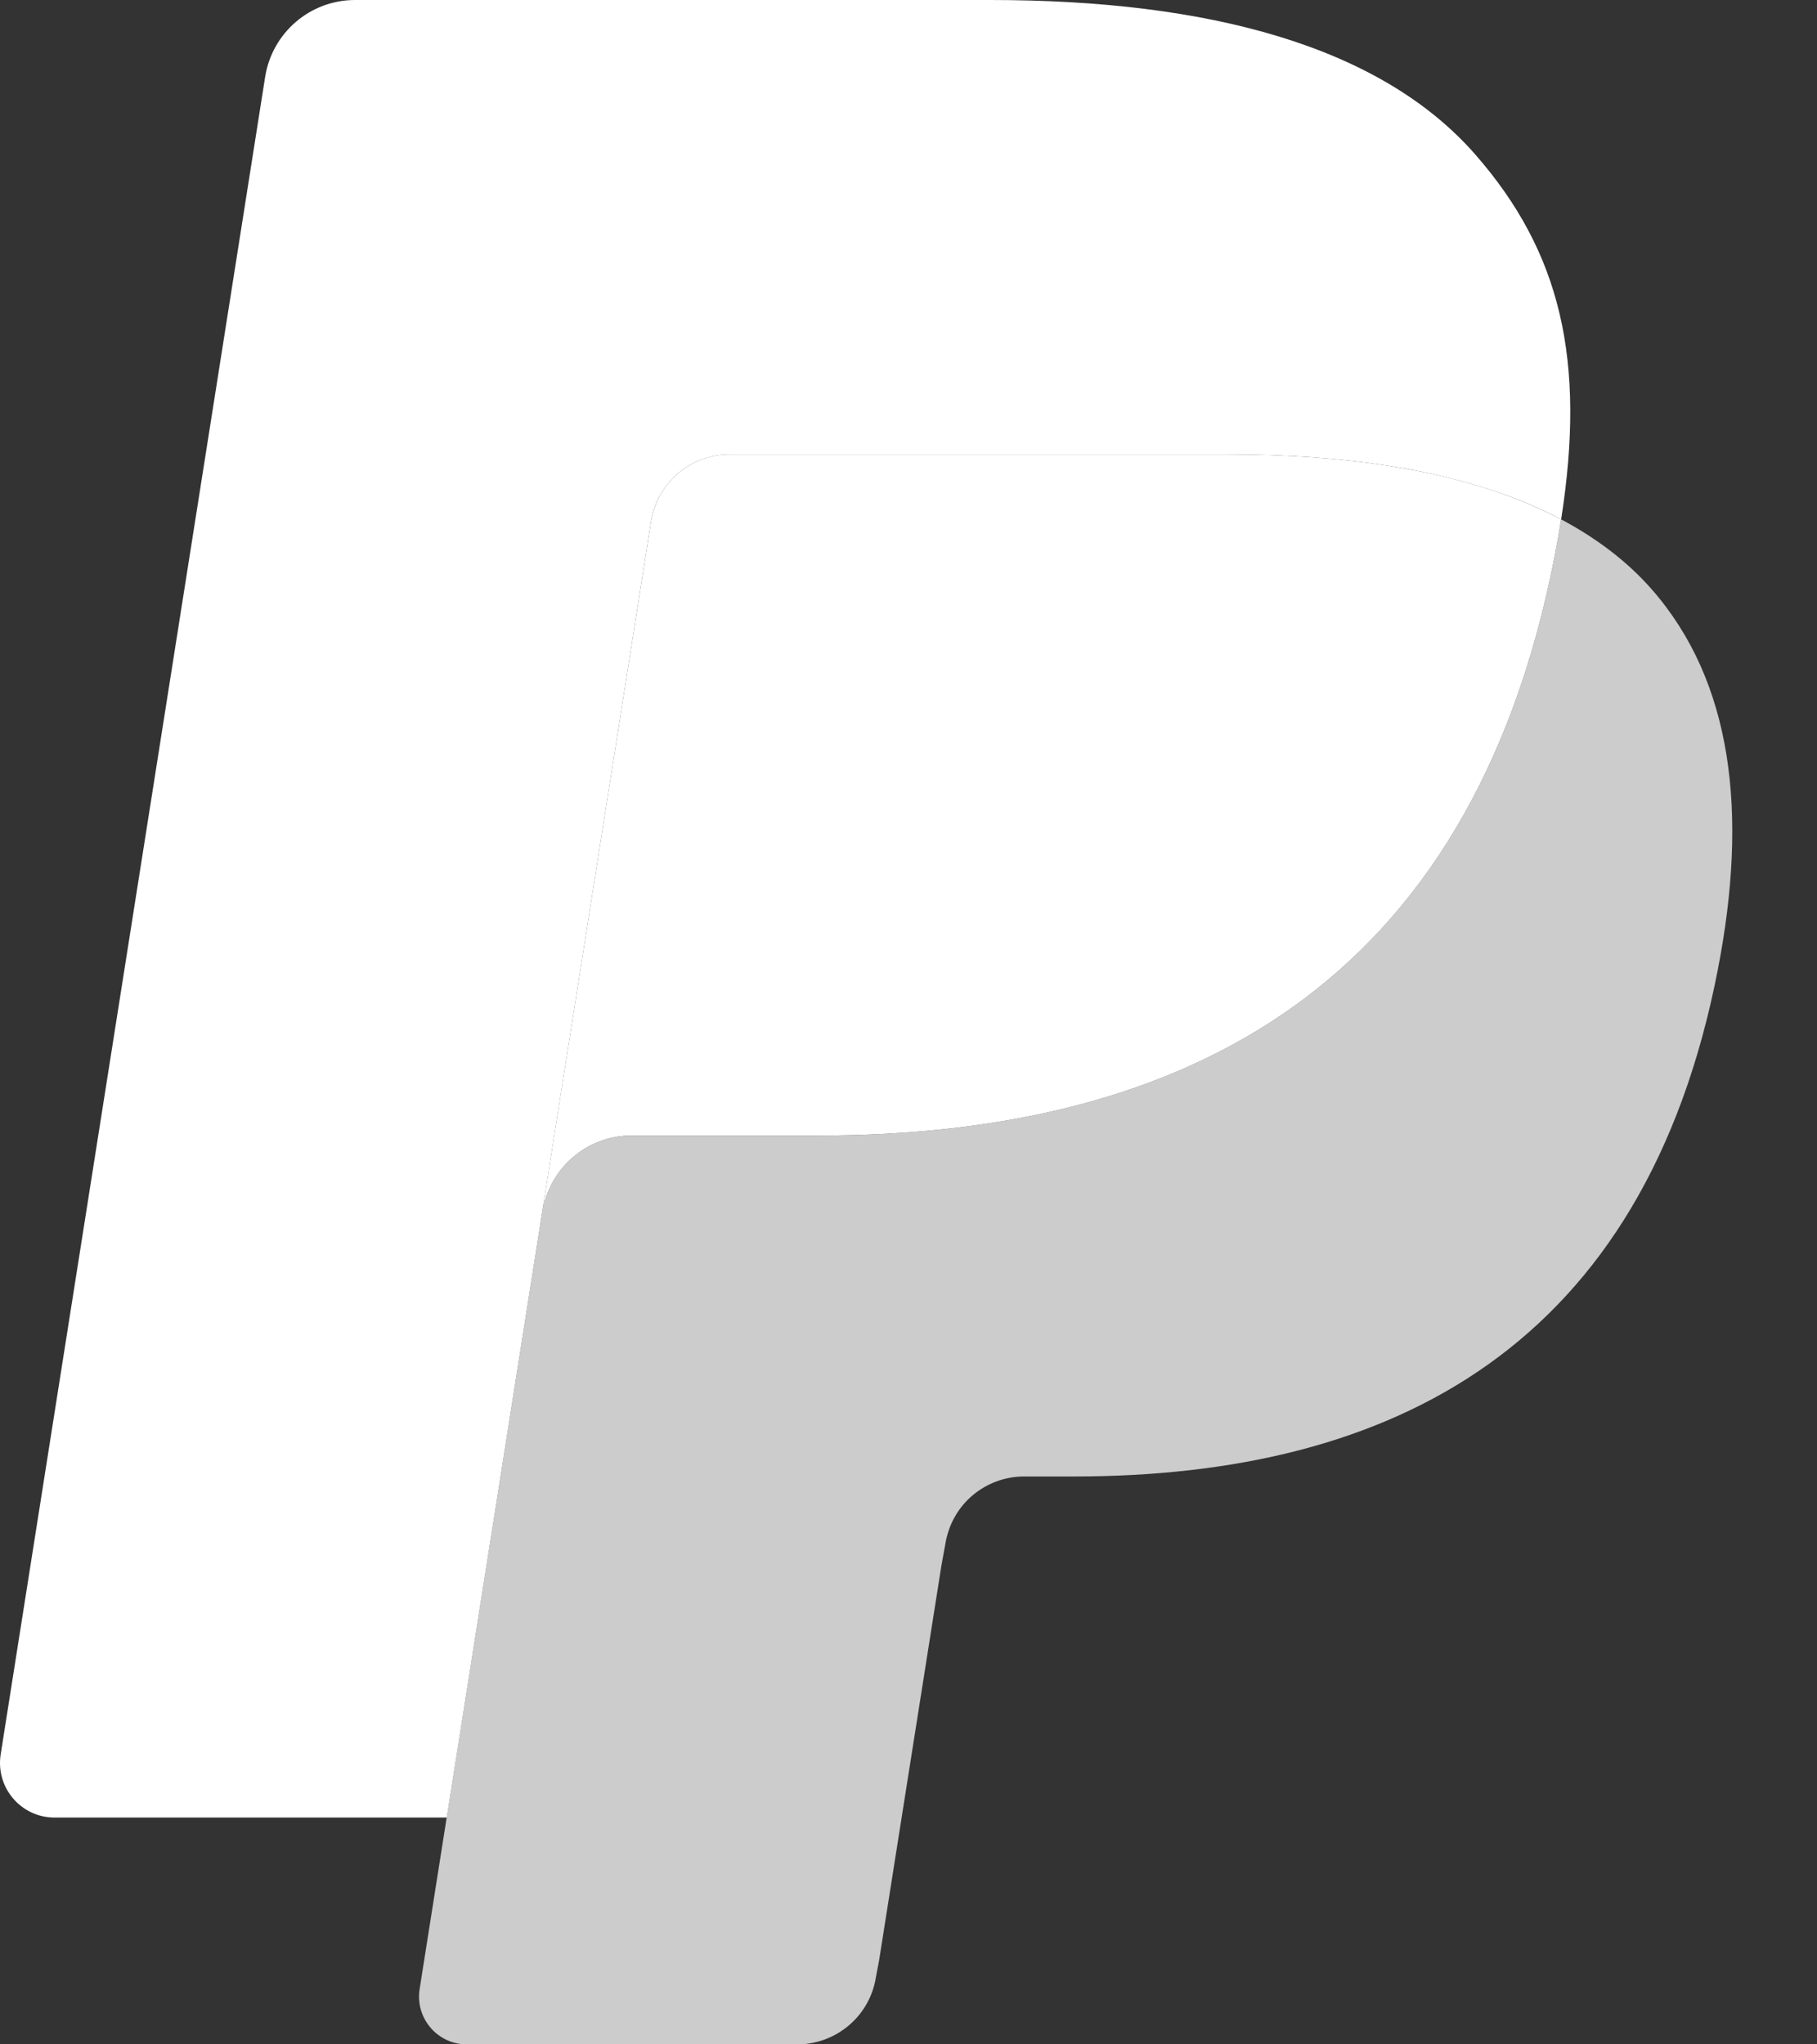<svg width="16" height="18" viewBox="0 0 16 18" fill="none" xmlns="http://www.w3.org/2000/svg">
<rect x="0" y="0" width="16" height="18" fill="#333333" stroke="none"/>
<path d="M6.123 4.069C6.217 4.024 6.32 4.001 6.425 4.001H10.81C11.33 4.001 11.814 4.034 12.257 4.106C12.381 4.125 12.504 4.149 12.626 4.176C12.8 4.215 12.971 4.262 13.14 4.317C13.358 4.389 13.56 4.474 13.747 4.573C13.966 3.173 13.745 2.22 12.988 1.357C12.154 0.407 10.648 0 8.72 0H3.126C2.732 0 2.397 0.287 2.335 0.676L0.006 15.447C-0.04 15.739 0.185 16.003 0.48 16.003H3.934L5.733 4.592C5.751 4.479 5.796 4.373 5.864 4.282C5.931 4.191 6.02 4.118 6.123 4.069Z" fill="white"/>
<path d="M13.689 4.901C12.952 8.688 10.428 9.998 7.204 9.998H5.562C5.168 9.998 4.836 10.285 4.774 10.674L3.695 17.514C3.655 17.769 3.852 18 4.11 18H7.021C7.188 18 7.349 17.94 7.476 17.832C7.603 17.724 7.687 17.574 7.713 17.409L7.741 17.261L8.29 13.783L8.325 13.591C8.352 13.426 8.435 13.276 8.562 13.168C8.689 13.06 8.85 13 9.017 13H9.453C12.273 13 14.481 11.854 15.126 8.541C15.396 7.156 15.256 6 14.544 5.188C14.328 4.942 14.059 4.739 13.747 4.573C13.73 4.68 13.711 4.789 13.689 4.901Z" fill="white" fill-opacity="0.75"/>
<path d="M12.975 4.266C12.86 4.232 12.743 4.202 12.627 4.176C12.504 4.149 12.381 4.126 12.257 4.106C11.814 4.034 11.33 4.001 10.81 4.001H6.425C6.32 4 6.217 4.024 6.123 4.069C6.02 4.118 5.931 4.191 5.863 4.283C5.796 4.374 5.751 4.48 5.733 4.592L4.801 10.502L4.775 10.674C4.836 10.285 5.168 9.998 5.562 9.998H7.204C10.428 9.998 12.952 8.689 13.689 4.901C13.711 4.789 13.73 4.68 13.747 4.573C13.56 4.475 13.358 4.389 13.14 4.317C13.085 4.299 13.03 4.282 12.975 4.266" fill="white"/>
</svg>
